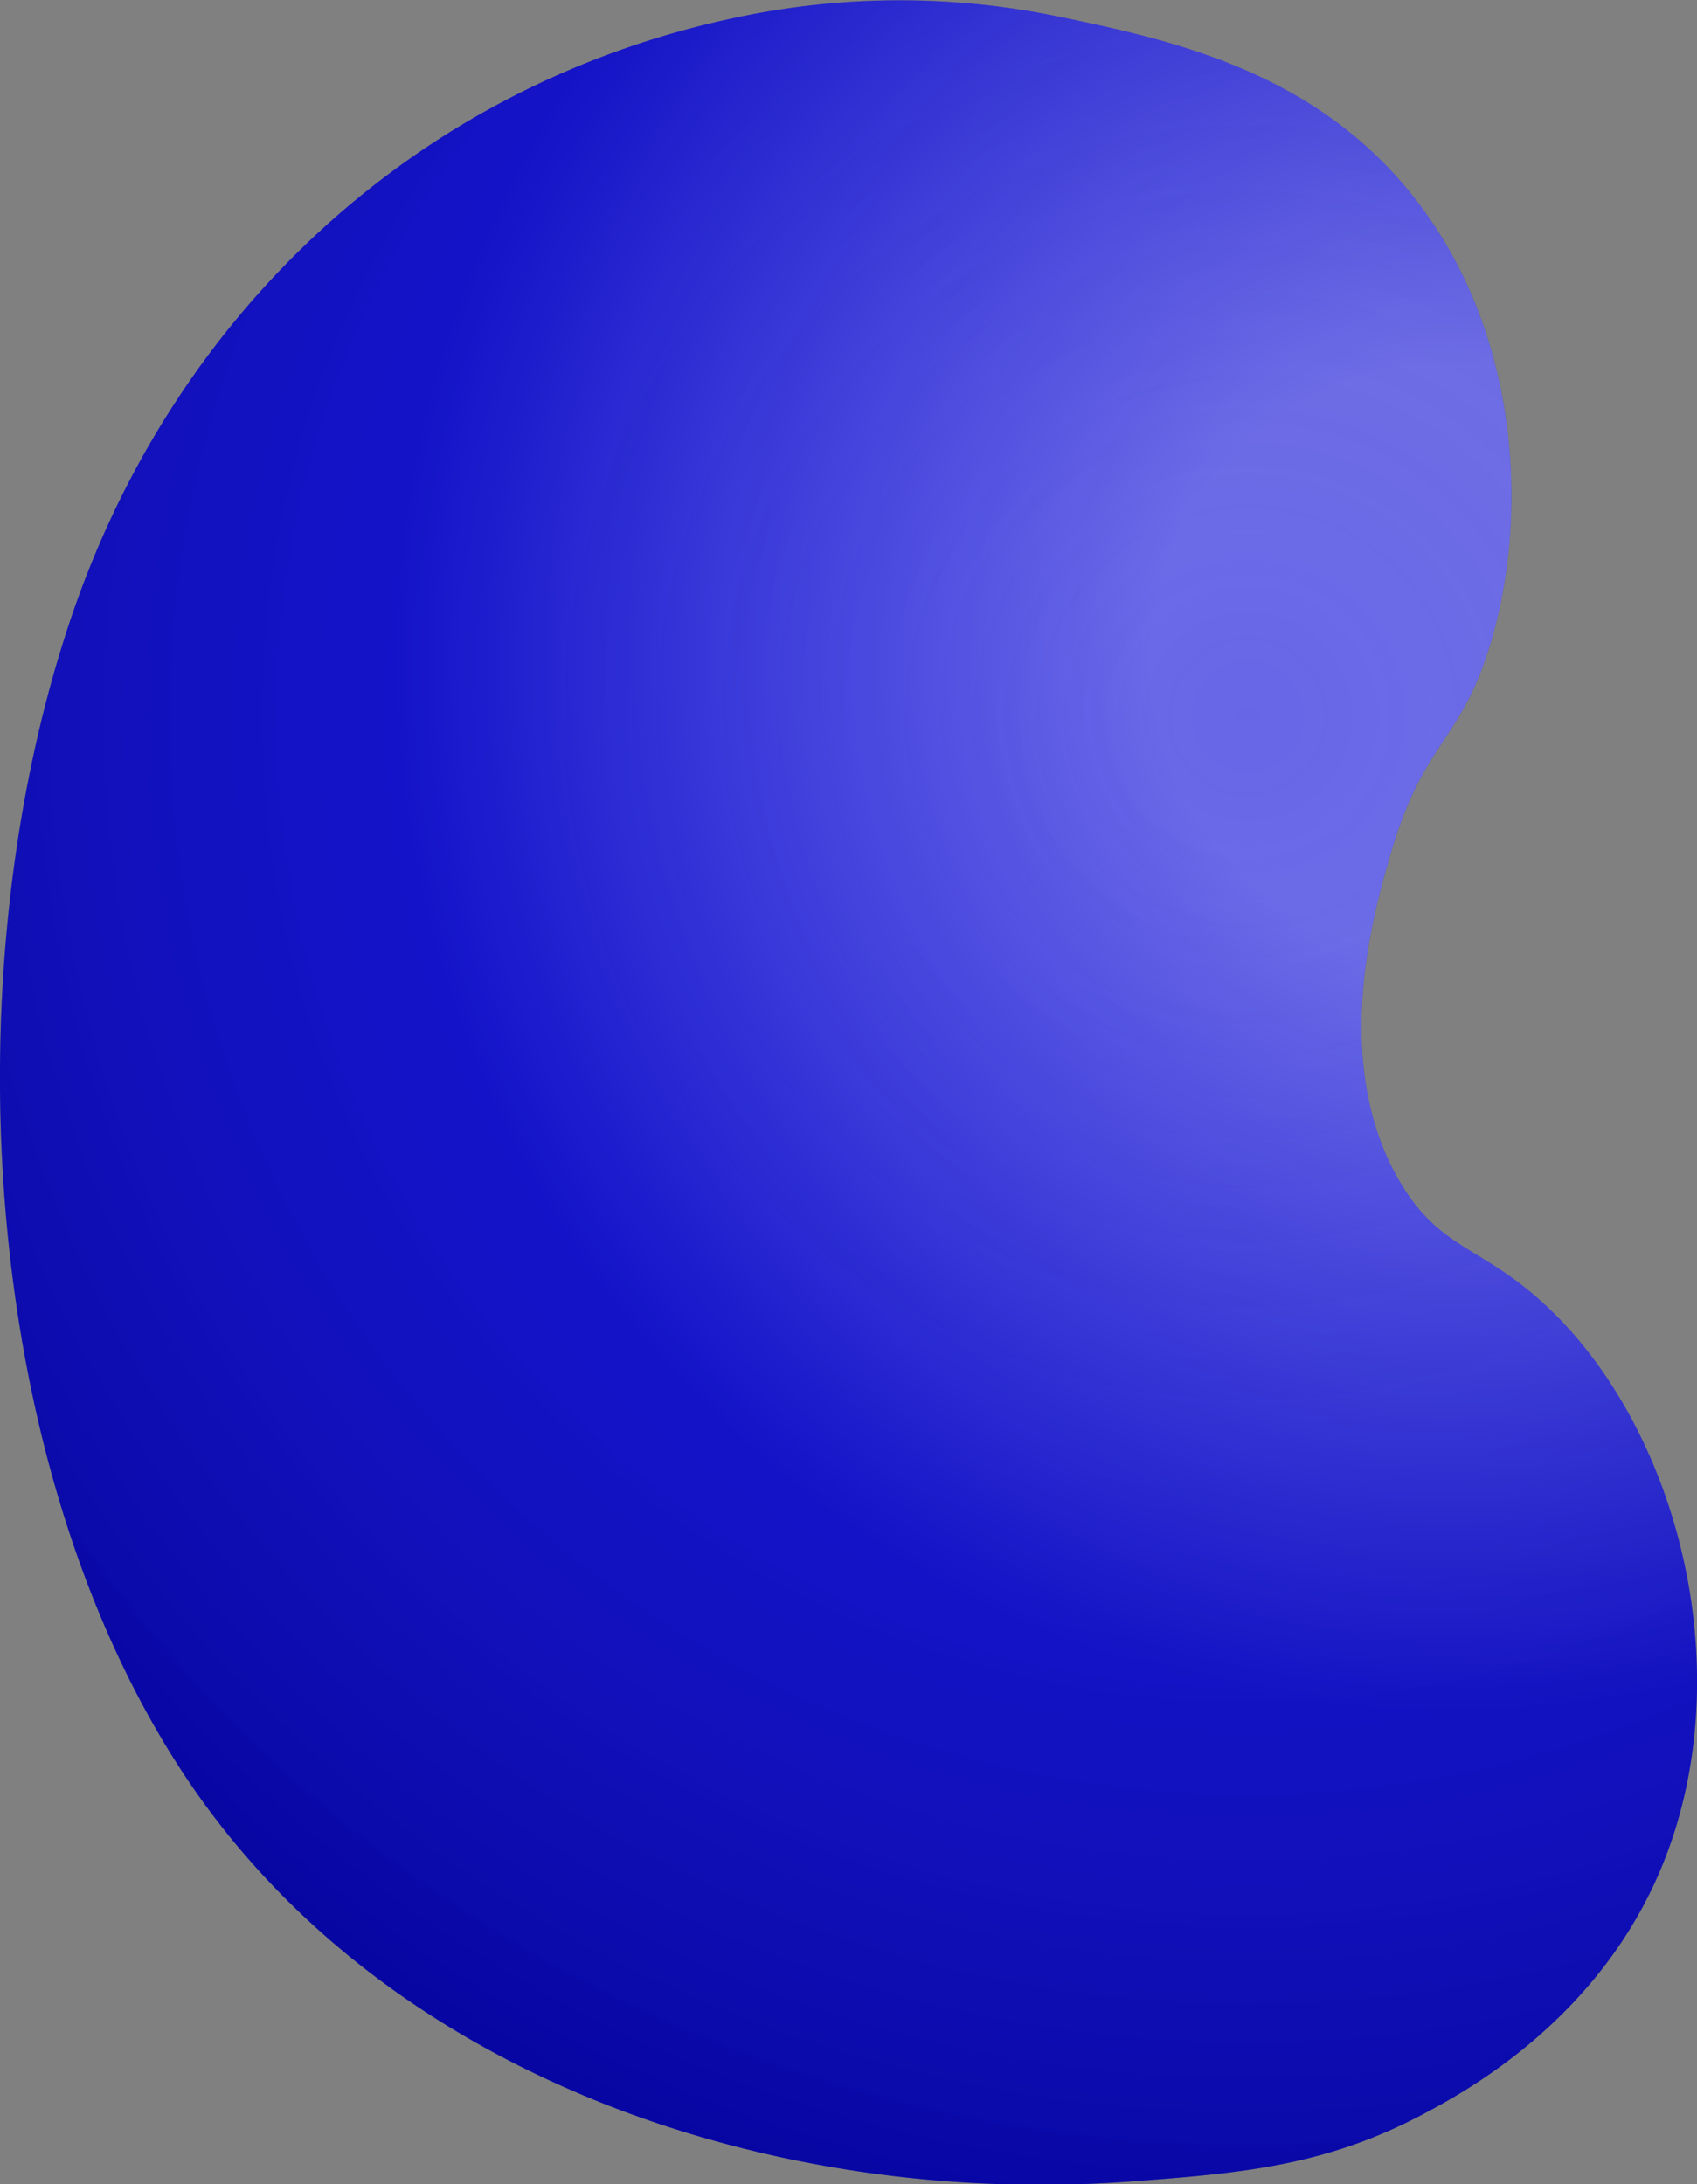 <svg id="Layer_2" data-name="Layer 2" xmlns="http://www.w3.org/2000/svg" xmlns:xlink="http://www.w3.org/1999/xlink" viewBox="0 0 152.8 196.7"><rect x="0" y="0" width="152.8" height="196.7" fill="#808080" stroke="none"/><defs><style>.cls-1{fill:#0100d7;}.cls-2{fill:url(#radial-gradient);}.cls-3{fill:url(#radial-gradient-2);}</style><radialGradient id="radial-gradient" cx="130.3" cy="59.44" r="94.85" gradientUnits="userSpaceOnUse"><stop offset="0.28" stop-color="#fff" stop-opacity="0.4"/><stop offset="1" stop-color="#fff" stop-opacity="0"/></radialGradient><radialGradient id="radial-gradient-2" cx="112.35" cy="64.52" r="150.35" gradientUnits="userSpaceOnUse"><stop offset="0" stop-color="#fff" stop-opacity="0"/><stop offset="1" stop-opacity="0.3"/></radialGradient></defs><path class="cls-1" d="M66.1,1.62C37.59,7.68,15.73,28.13,6.43,55.56-4.28,87.11-2.11,131.69,16.7,160c18.28,27.47,53.55,38.86,85.35,36.44,9.38-.72,17.12-1.3,26-6,3.55-1.88,15.06-8,21-21,8.1-17.76,2.33-40.64-10-52-5.71-5.27-9.4-4.89-13-11-6.23-10.58-2.43-24-1-29,3-10.67,6.27-10.34,9-19,3.69-11.72,2.92-28.68-7-41-9.06-11.25-22-13.92-32-16A70.63,70.63,0,0,0,66.1,1.62Z"/><path class="cls-2" d="M66.1,1.62C37.59,7.68,15.73,28.13,6.43,55.56-4.28,87.11-2.11,131.69,16.7,160c18.28,27.47,53.55,38.86,85.35,36.44,9.38-.72,17.12-1.3,26-6,3.55-1.88,15.06-8,21-21,8.1-17.76,2.33-40.64-10-52-5.71-5.27-9.4-4.89-13-11-6.23-10.58-2.43-24-1-29,3-10.67,6.27-10.34,9-19,3.69-11.72,2.92-28.68-7-41-9.06-11.25-22-13.92-32-16A70.63,70.63,0,0,0,66.1,1.62Z"/><path class="cls-3" d="M66.1,1.62C37.59,7.68,15.73,28.13,6.43,55.56-4.28,87.11-2.11,131.69,16.7,160c18.28,27.47,53.55,38.86,85.35,36.44,9.38-.72,17.12-1.3,26-6,3.55-1.88,15.06-8,21-21,8.1-17.76,2.33-40.64-10-52-5.71-5.27-9.4-4.89-13-11-6.23-10.58-2.43-24-1-29,3-10.67,6.27-10.34,9-19,3.69-11.72,2.92-28.68-7-41-9.06-11.25-22-13.92-32-16A70.63,70.63,0,0,0,66.1,1.62Z"/></svg>